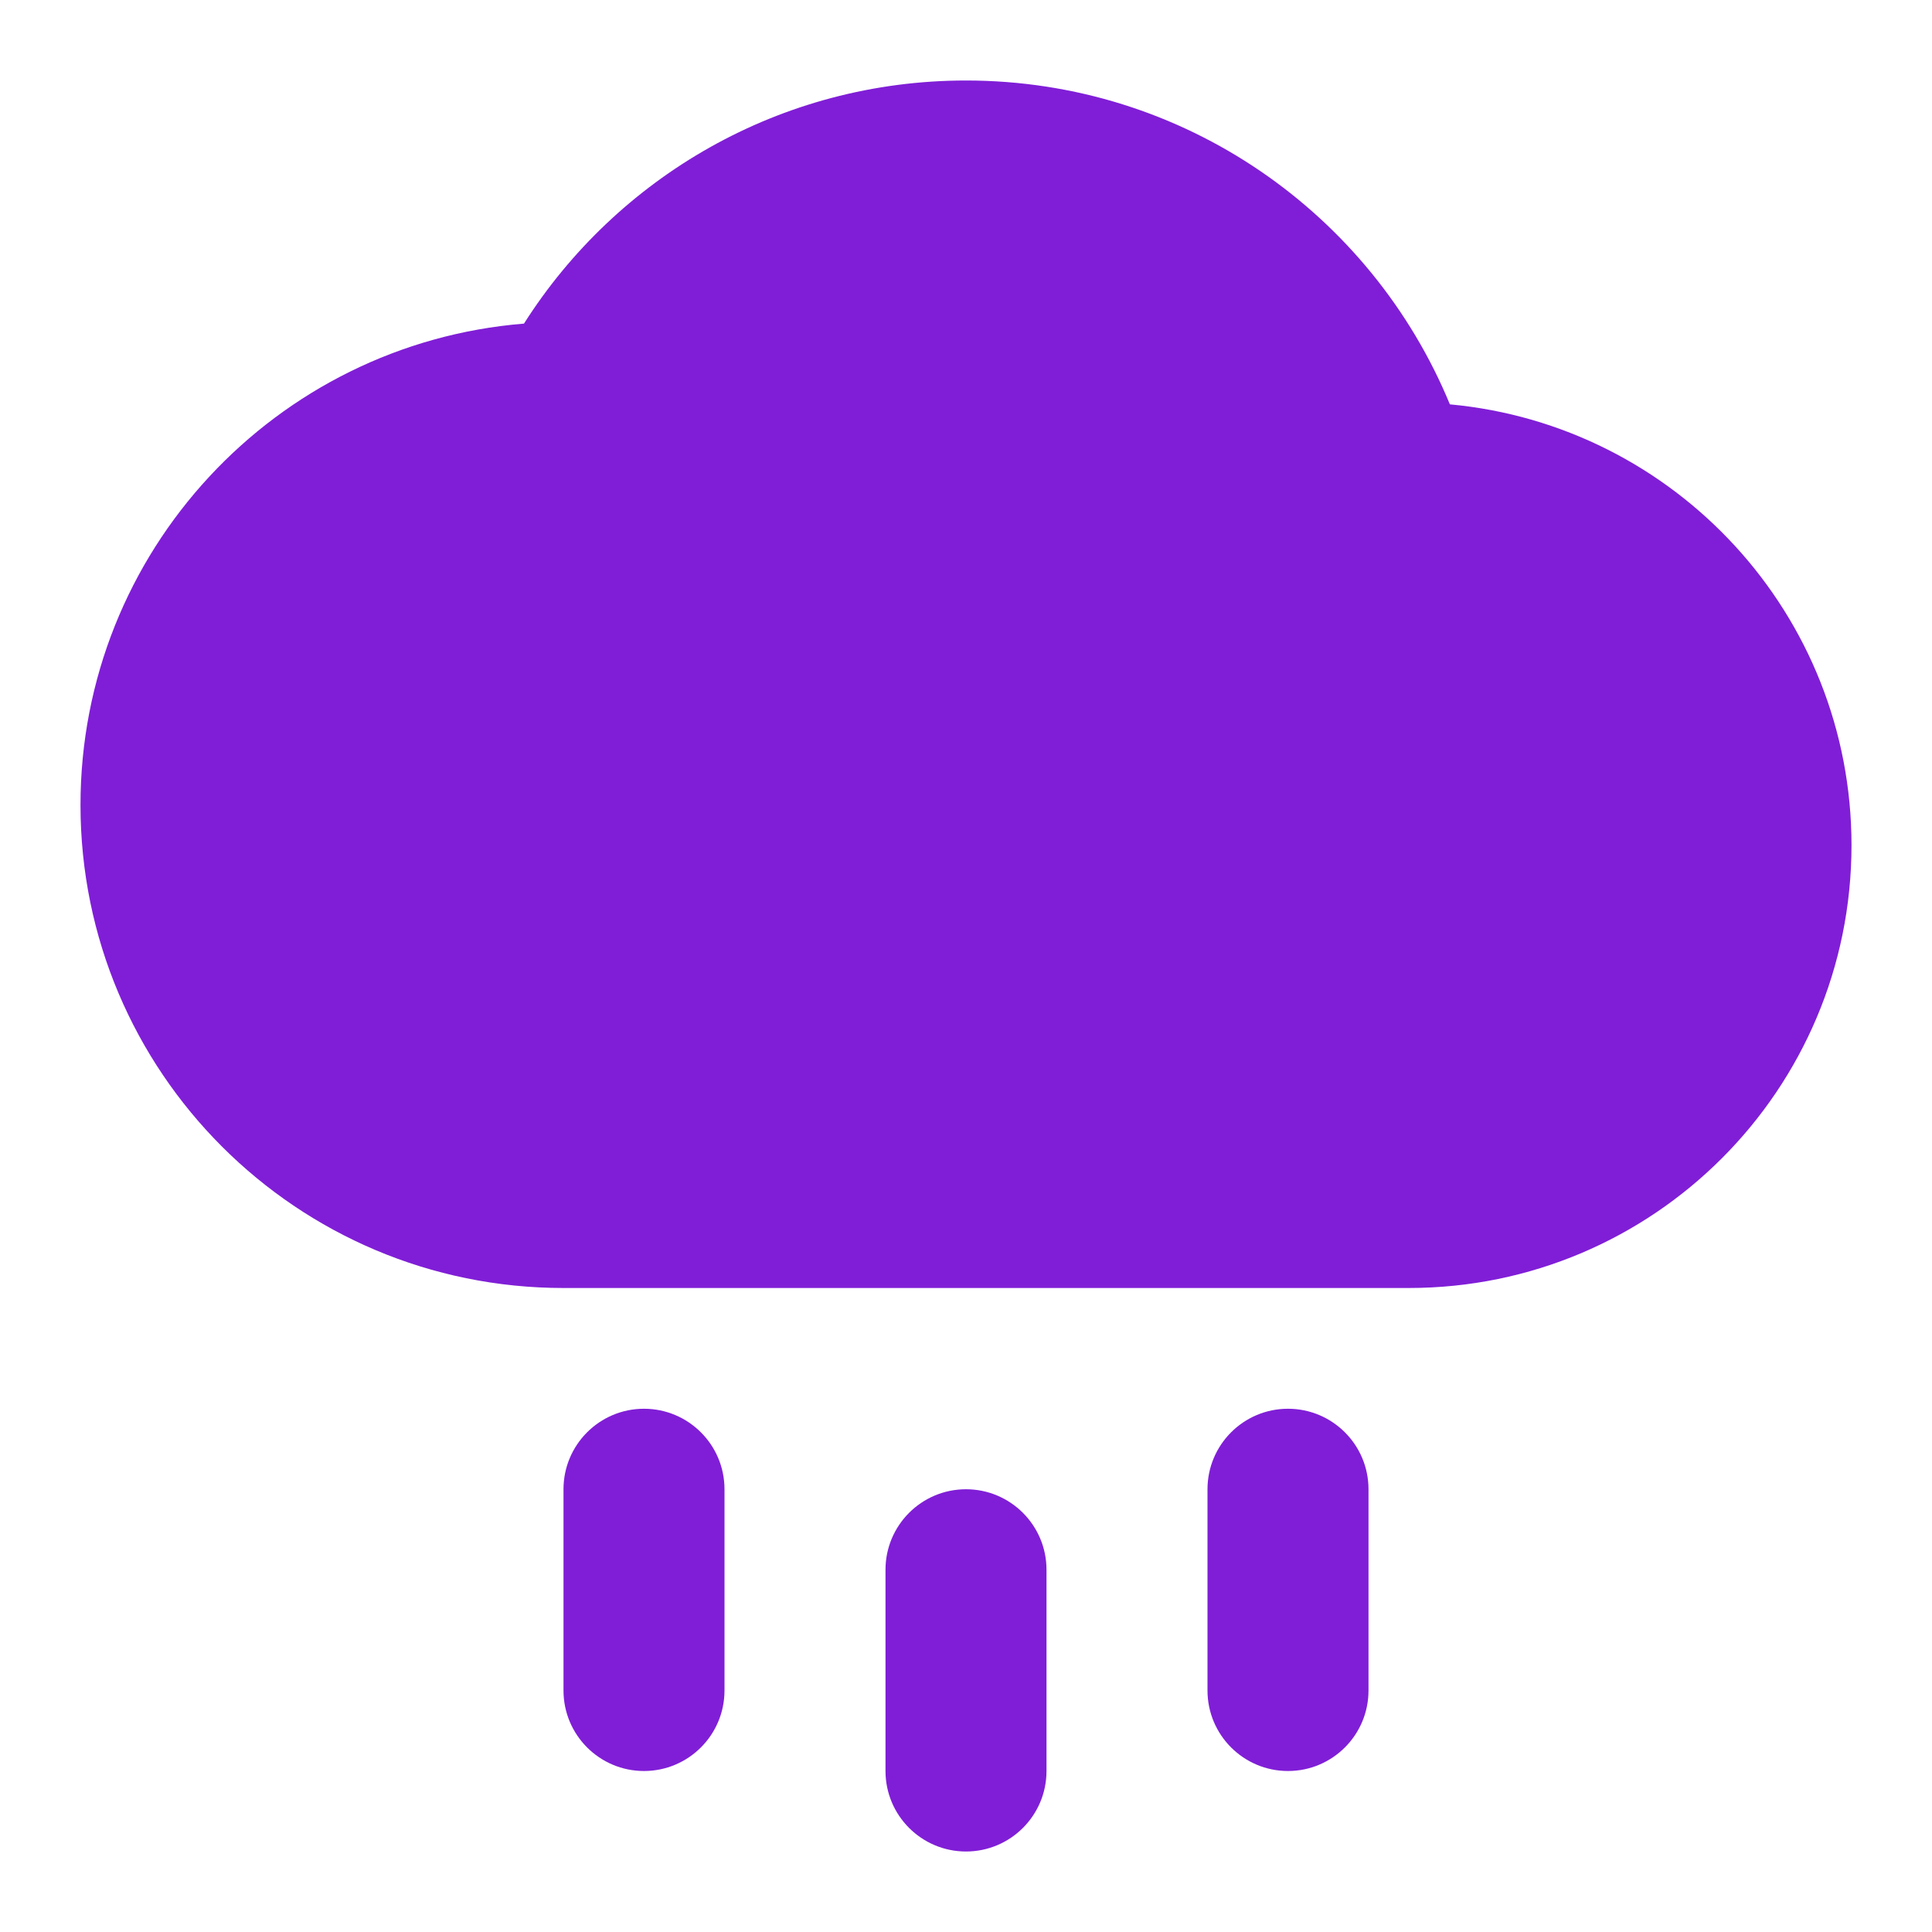 <svg fill="none" height="24" viewBox="0 0 24 24" width="24" xmlns="http://www.w3.org/2000/svg"><g fill="#801ed7"><path d="m12 1c-2.311 0-4.339 1.206-5.491 3.02-3.084.25-5.509 2.832-5.509 5.98 0 3.314 2.686 6 6 6h10.5c3.038 0 5.5-2.462 5.5-5.5 0-2.865-2.191-5.219-4.989-5.477-.974-2.361-3.297-4.023-6.011-4.023z"/><path d="m8 17.5c.552 0 1 .448 1 1v2.5c0 .552-.448 1-1 1s-1-.448-1-1v-2.5c0-.552.448-1 1-1z"/><path d="m16 17.5c.552 0 1 .448 1 1v2.5c0 .552-.448 1-1 1s-1-.448-1-1v-2.5c0-.552.448-1 1-1z"/><path d="m13 19.5c0-.552-.448-1-1-1s-1 .448-1 1v2.5c0 .552.448 1 1 1s1-.448 1-1z"/></g></svg>
